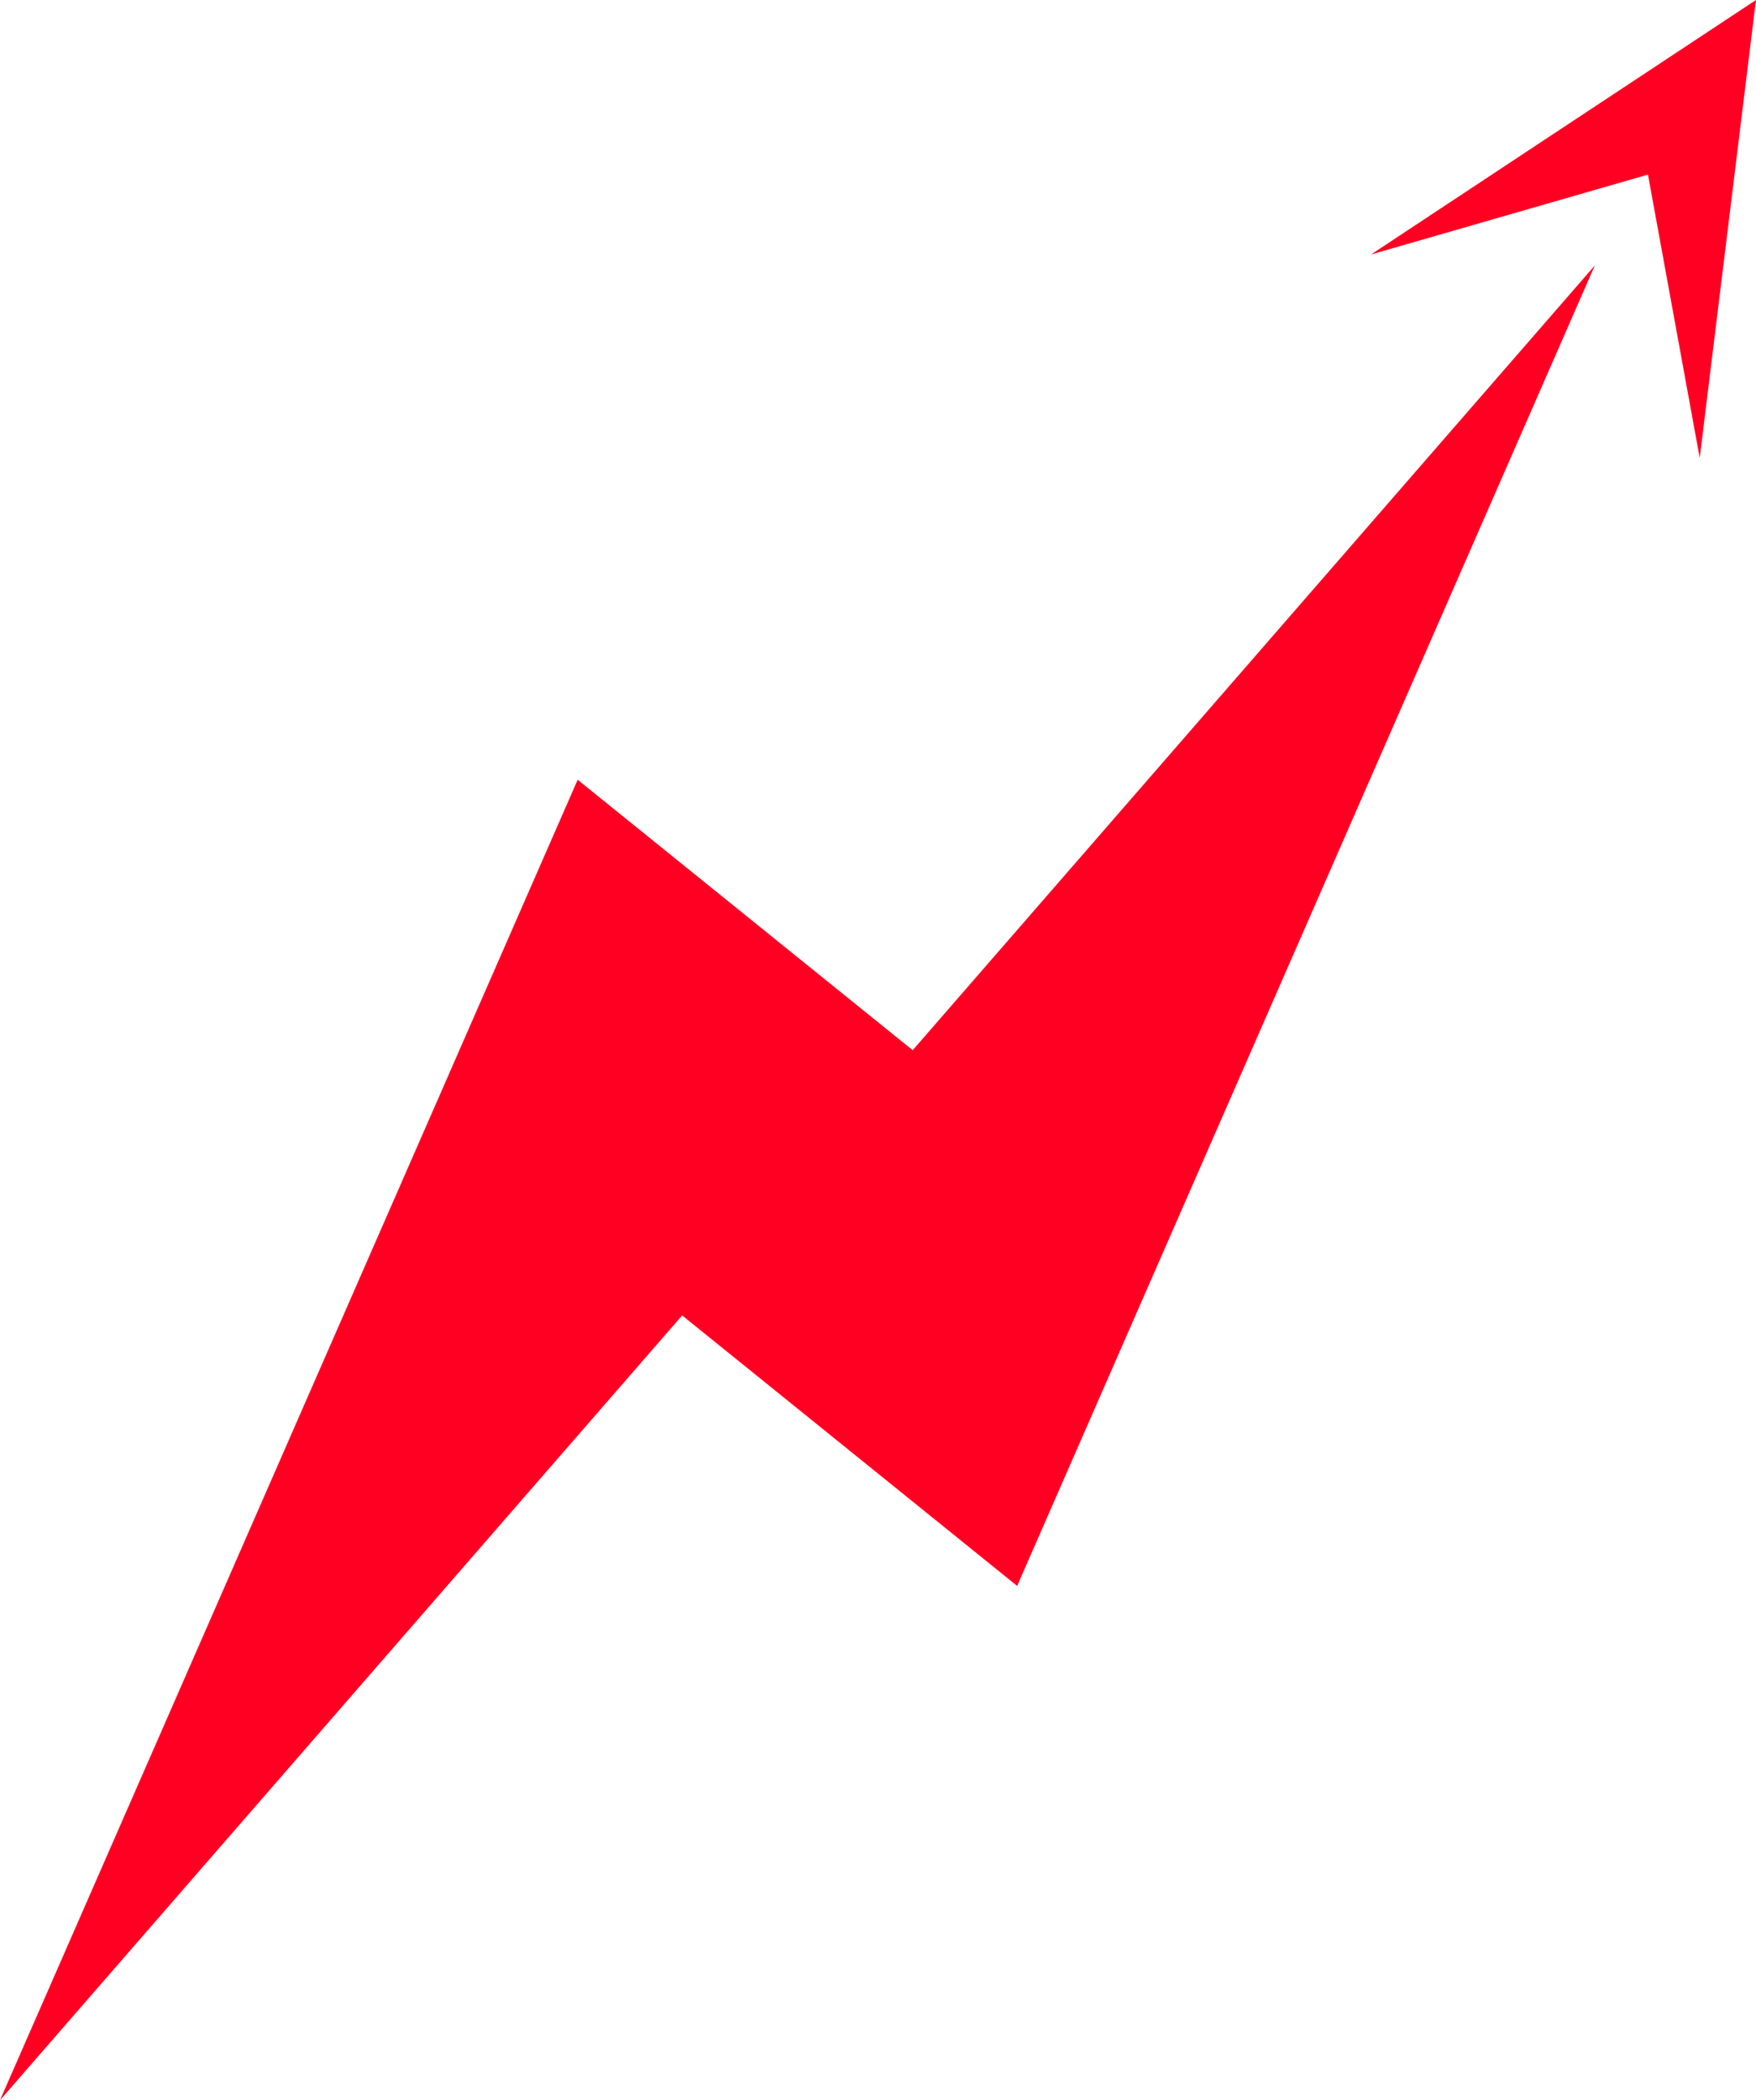 <svg xmlns="http://www.w3.org/2000/svg" width="57.662" height="68.948" viewBox="0 0 57.662 68.948">
  <g id="Group_2459" data-name="Group 2459" transform="translate(-576 -3893)">
    <path id="Path_639" data-name="Path 639" d="M18.969,52.5,0,95.849,22.4,70.085l11,8.88,18.97-43.35-22.4,25.763Z" transform="translate(576 3866.099)" fill="#ff0023"/>
    <path id="Path_640" data-name="Path 640" d="M184.009,8.353,193.1,5.732l1.7,9.3L196.647,0Z" transform="translate(437.014 3893)" fill="#ff0023"/>
  </g>
</svg>
